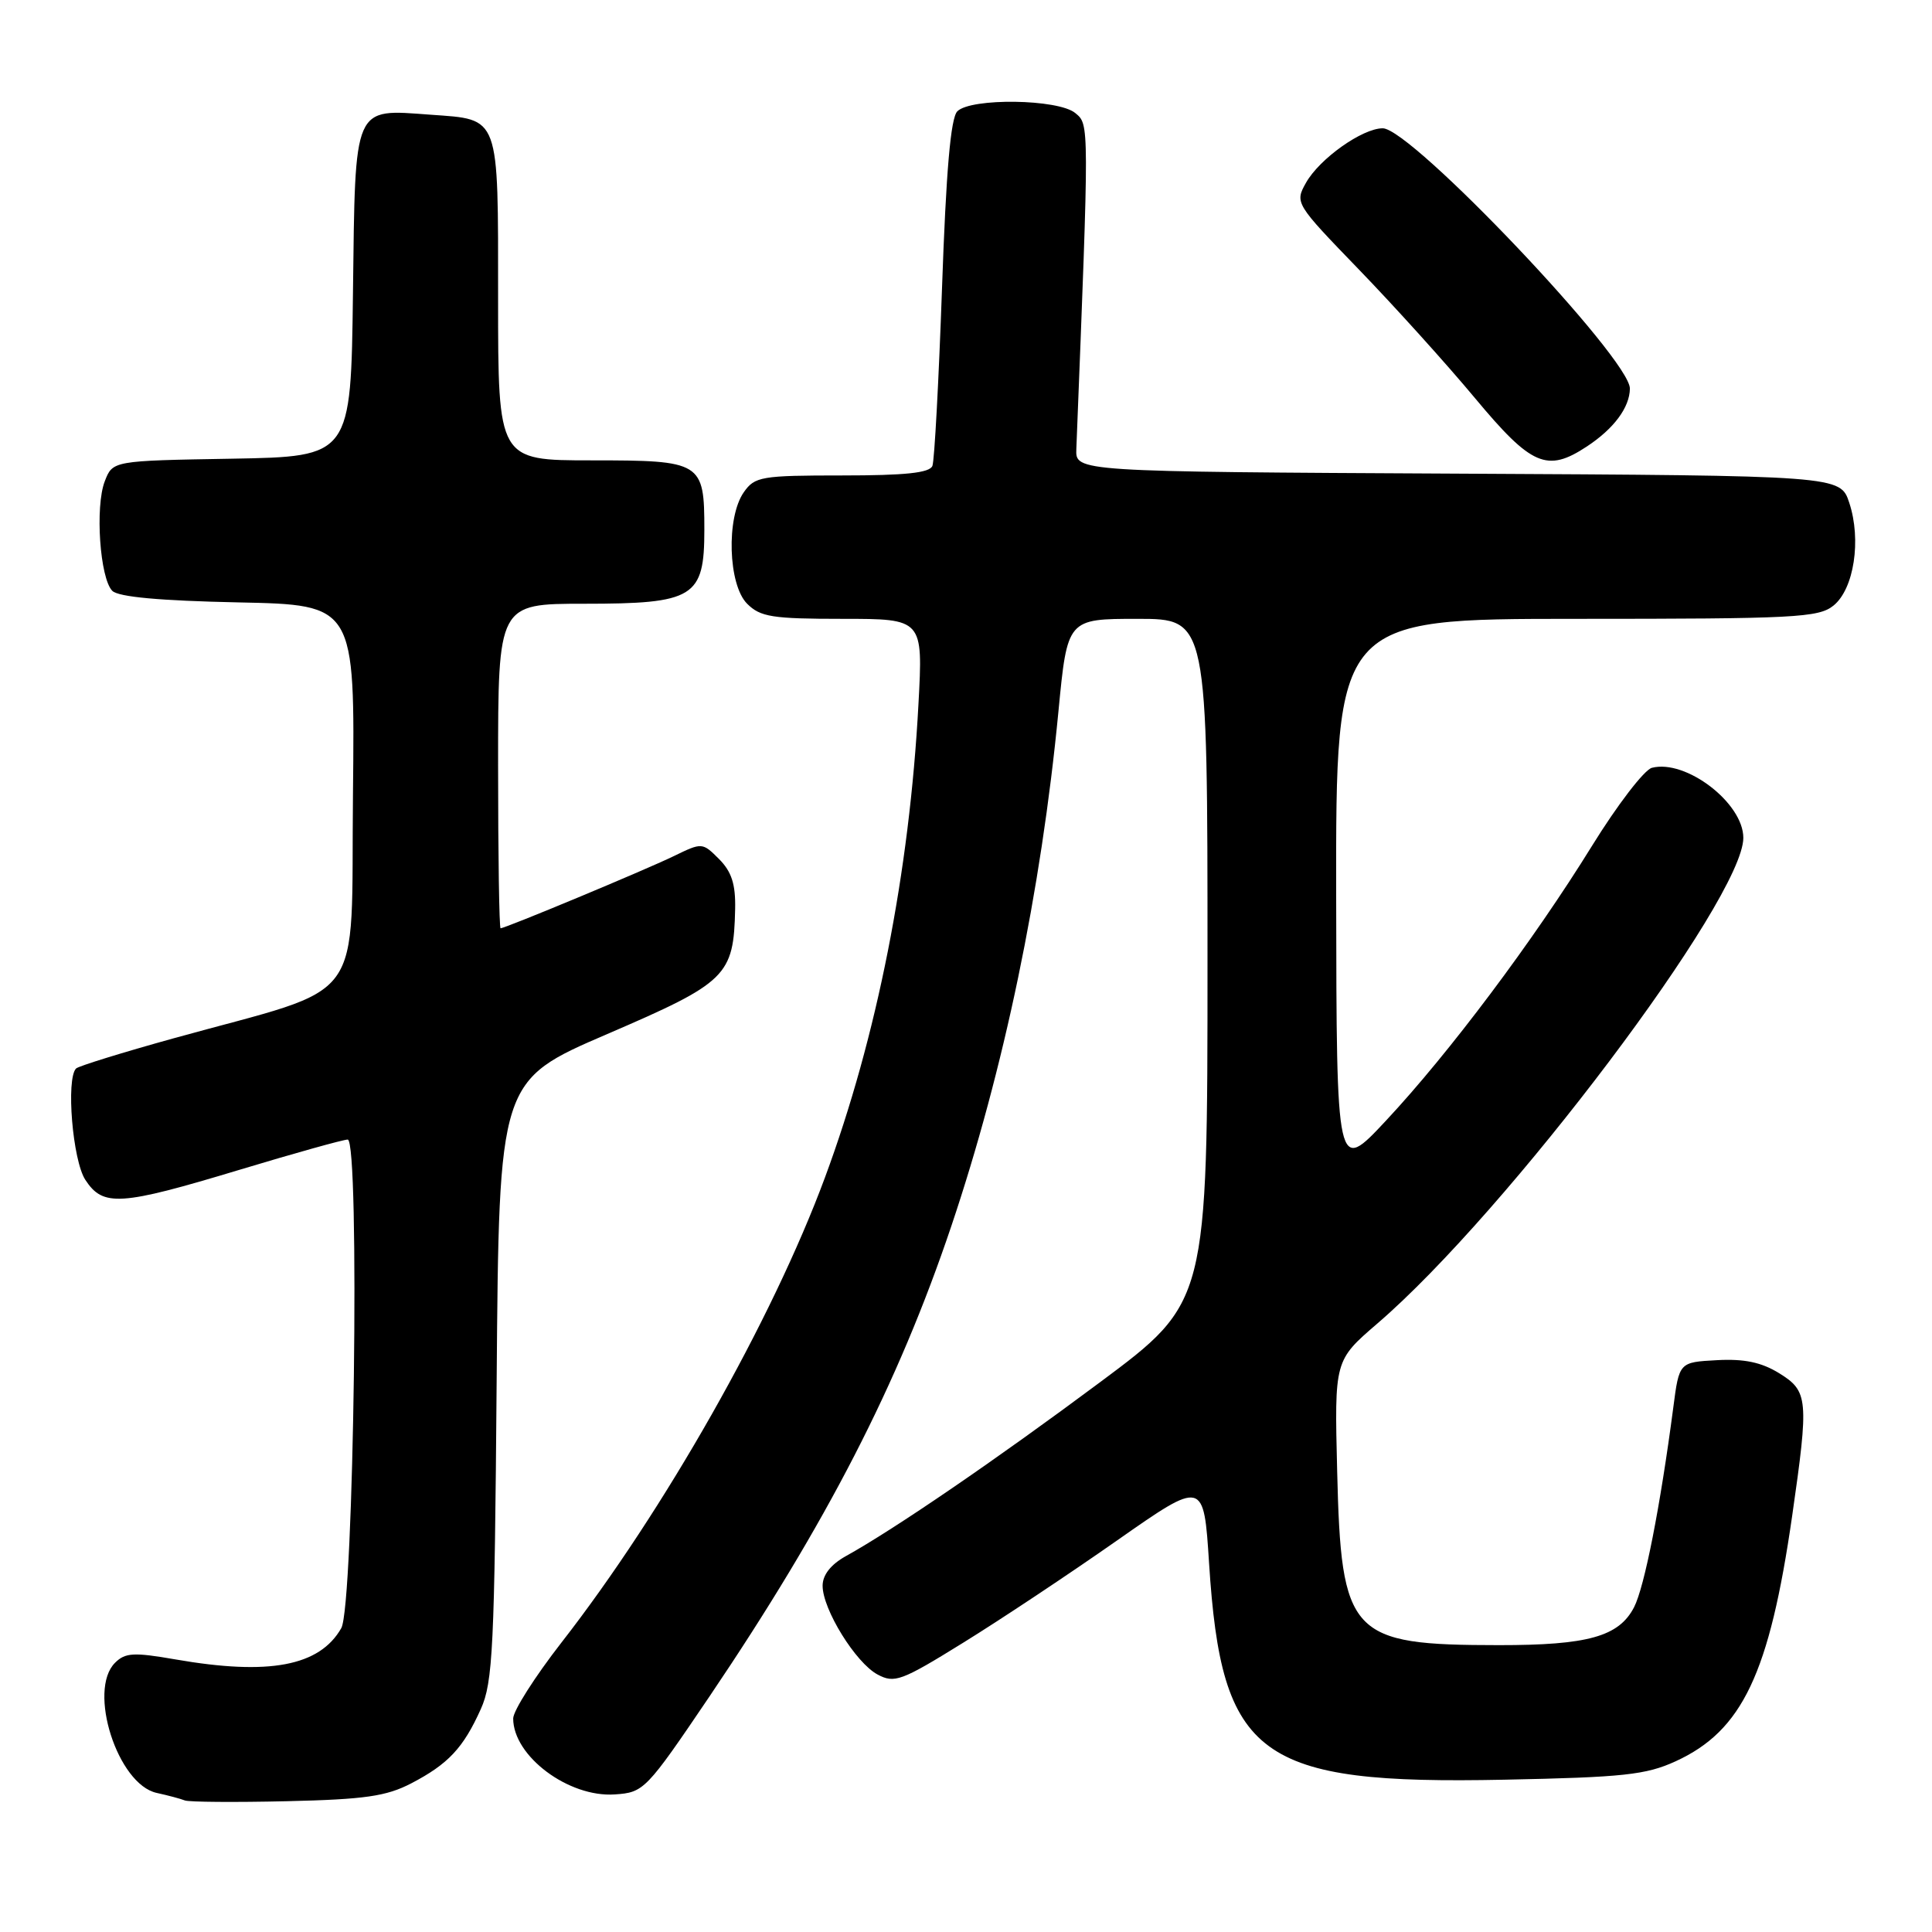 <?xml version="1.0" encoding="UTF-8" standalone="no"?>
<!DOCTYPE svg PUBLIC "-//W3C//DTD SVG 1.1//EN" "http://www.w3.org/Graphics/SVG/1.1/DTD/svg11.dtd" >
<svg xmlns="http://www.w3.org/2000/svg" xmlns:xlink="http://www.w3.org/1999/xlink" version="1.1" viewBox="0 0 256 256">
 <g >
 <path fill="currentColor"
d=" M 54.50 236.30 C 59.39 233.75 61.39 231.62 63.71 226.46 C 65.31 222.91 65.53 218.37 65.81 182.85 C 66.12 143.19 66.12 143.19 80.48 137.01 C 96.33 130.18 97.22 129.32 97.41 120.44 C 97.48 117.16 96.94 115.50 95.28 113.83 C 93.07 111.62 93.02 111.62 89.28 113.44 C 85.49 115.28 66.96 123.00 66.33 123.00 C 66.15 123.00 66.00 113.33 66.00 101.50 C 66.00 80.00 66.00 80.00 77.39 80.00 C 91.99 80.00 93.33 79.17 93.33 70.21 C 93.33 61.20 93.00 61.00 78.38 61.00 C 66.00 61.00 66.00 61.00 66.00 39.62 C 66.00 15.06 66.30 15.87 57.06 15.20 C 46.74 14.45 47.08 13.67 46.77 38.77 C 46.50 60.50 46.50 60.50 30.72 60.78 C 14.93 61.05 14.93 61.05 13.88 63.78 C 12.58 67.14 13.24 76.64 14.88 78.29 C 15.70 79.10 21.15 79.60 31.56 79.82 C 47.03 80.14 47.03 80.14 46.77 105.23 C 46.46 133.80 48.96 130.39 23.08 137.56 C 16.26 139.45 10.41 141.26 10.08 141.58 C 8.73 142.95 9.62 153.77 11.31 156.34 C 13.66 159.93 15.89 159.79 31.75 155.00 C 39.04 152.80 45.49 151.00 46.07 151.00 C 47.71 151.00 46.90 212.81 45.22 215.74 C 42.34 220.78 35.65 222.04 23.24 219.88 C 17.72 218.92 16.59 218.98 15.24 220.33 C 11.59 223.98 15.58 236.43 20.76 237.57 C 22.27 237.90 23.95 238.35 24.50 238.57 C 25.05 238.78 31.12 238.83 38.00 238.67 C 48.34 238.43 51.19 238.02 54.50 236.30 Z  M 94.03 224.76 C 109.57 201.75 118.98 183.46 126.04 162.51 C 133.03 141.75 137.95 118.14 140.25 94.25 C 141.43 82.00 141.43 82.00 150.72 82.00 C 160.00 82.00 160.00 82.00 160.00 127.28 C 160.00 172.55 160.00 172.55 145.75 183.16 C 132.02 193.39 118.50 202.64 112.07 206.20 C 110.08 207.31 109.00 208.69 109.00 210.12 C 109.00 213.25 113.38 220.33 116.28 221.88 C 118.52 223.08 119.43 222.75 127.61 217.68 C 132.50 214.66 141.68 208.56 148.00 204.13 C 159.50 196.08 159.50 196.08 160.21 207.16 C 161.86 232.91 166.73 236.48 199.33 235.82 C 215.11 235.50 218.10 235.18 222.03 233.38 C 230.87 229.33 234.46 221.77 237.47 200.87 C 239.70 185.38 239.60 184.34 235.75 181.96 C 233.40 180.51 231.12 180.03 227.50 180.23 C 222.50 180.50 222.50 180.50 221.72 186.50 C 219.99 199.68 217.90 210.29 216.52 212.97 C 214.51 216.85 210.41 218.00 198.60 217.99 C 178.85 217.98 177.71 216.75 177.18 194.88 C 176.82 180.27 176.82 180.27 182.50 175.38 C 199.71 160.59 231.00 119.07 231.00 111.02 C 231.00 106.40 223.38 100.57 218.88 101.74 C 217.87 102.01 214.30 106.66 210.95 112.08 C 203.18 124.65 192.01 139.55 183.64 148.50 C 177.10 155.50 177.10 155.50 177.05 118.75 C 177.00 82.00 177.00 82.00 208.89 82.00 C 237.84 82.00 240.98 81.84 242.95 80.24 C 245.67 78.04 246.66 71.54 245.04 66.63 C 243.85 63.02 243.85 63.02 193.18 62.76 C 142.50 62.50 142.50 62.50 142.62 59.50 C 144.34 15.96 144.34 16.53 142.48 14.98 C 140.23 13.11 128.65 12.95 126.85 14.75 C 125.97 15.63 125.36 22.65 124.82 38.23 C 124.39 50.45 123.82 61.03 123.55 61.73 C 123.19 62.66 119.96 63.00 111.59 63.00 C 100.86 63.00 100.01 63.15 98.56 65.22 C 96.21 68.57 96.48 77.48 99.00 80.00 C 100.75 81.75 102.33 82.00 111.65 82.00 C 122.31 82.00 122.31 82.00 121.70 93.30 C 120.51 115.60 116.19 137.45 109.32 156.00 C 102.33 174.90 87.99 200.20 74.37 217.68 C 70.87 222.18 68.00 226.69 68.00 227.71 C 68.00 232.70 75.35 238.19 81.46 237.77 C 85.32 237.51 85.60 237.22 94.03 224.76 Z  M 210.27 59.16 C 213.85 56.80 215.93 54.00 215.97 51.50 C 216.03 47.58 187.01 17.00 183.22 17.00 C 180.52 17.00 174.84 21.03 173.05 24.22 C 171.56 26.88 171.62 26.98 180.05 35.70 C 184.73 40.54 191.66 48.21 195.44 52.75 C 202.94 61.75 204.99 62.64 210.27 59.16 Z "/>
</g>
</svg>